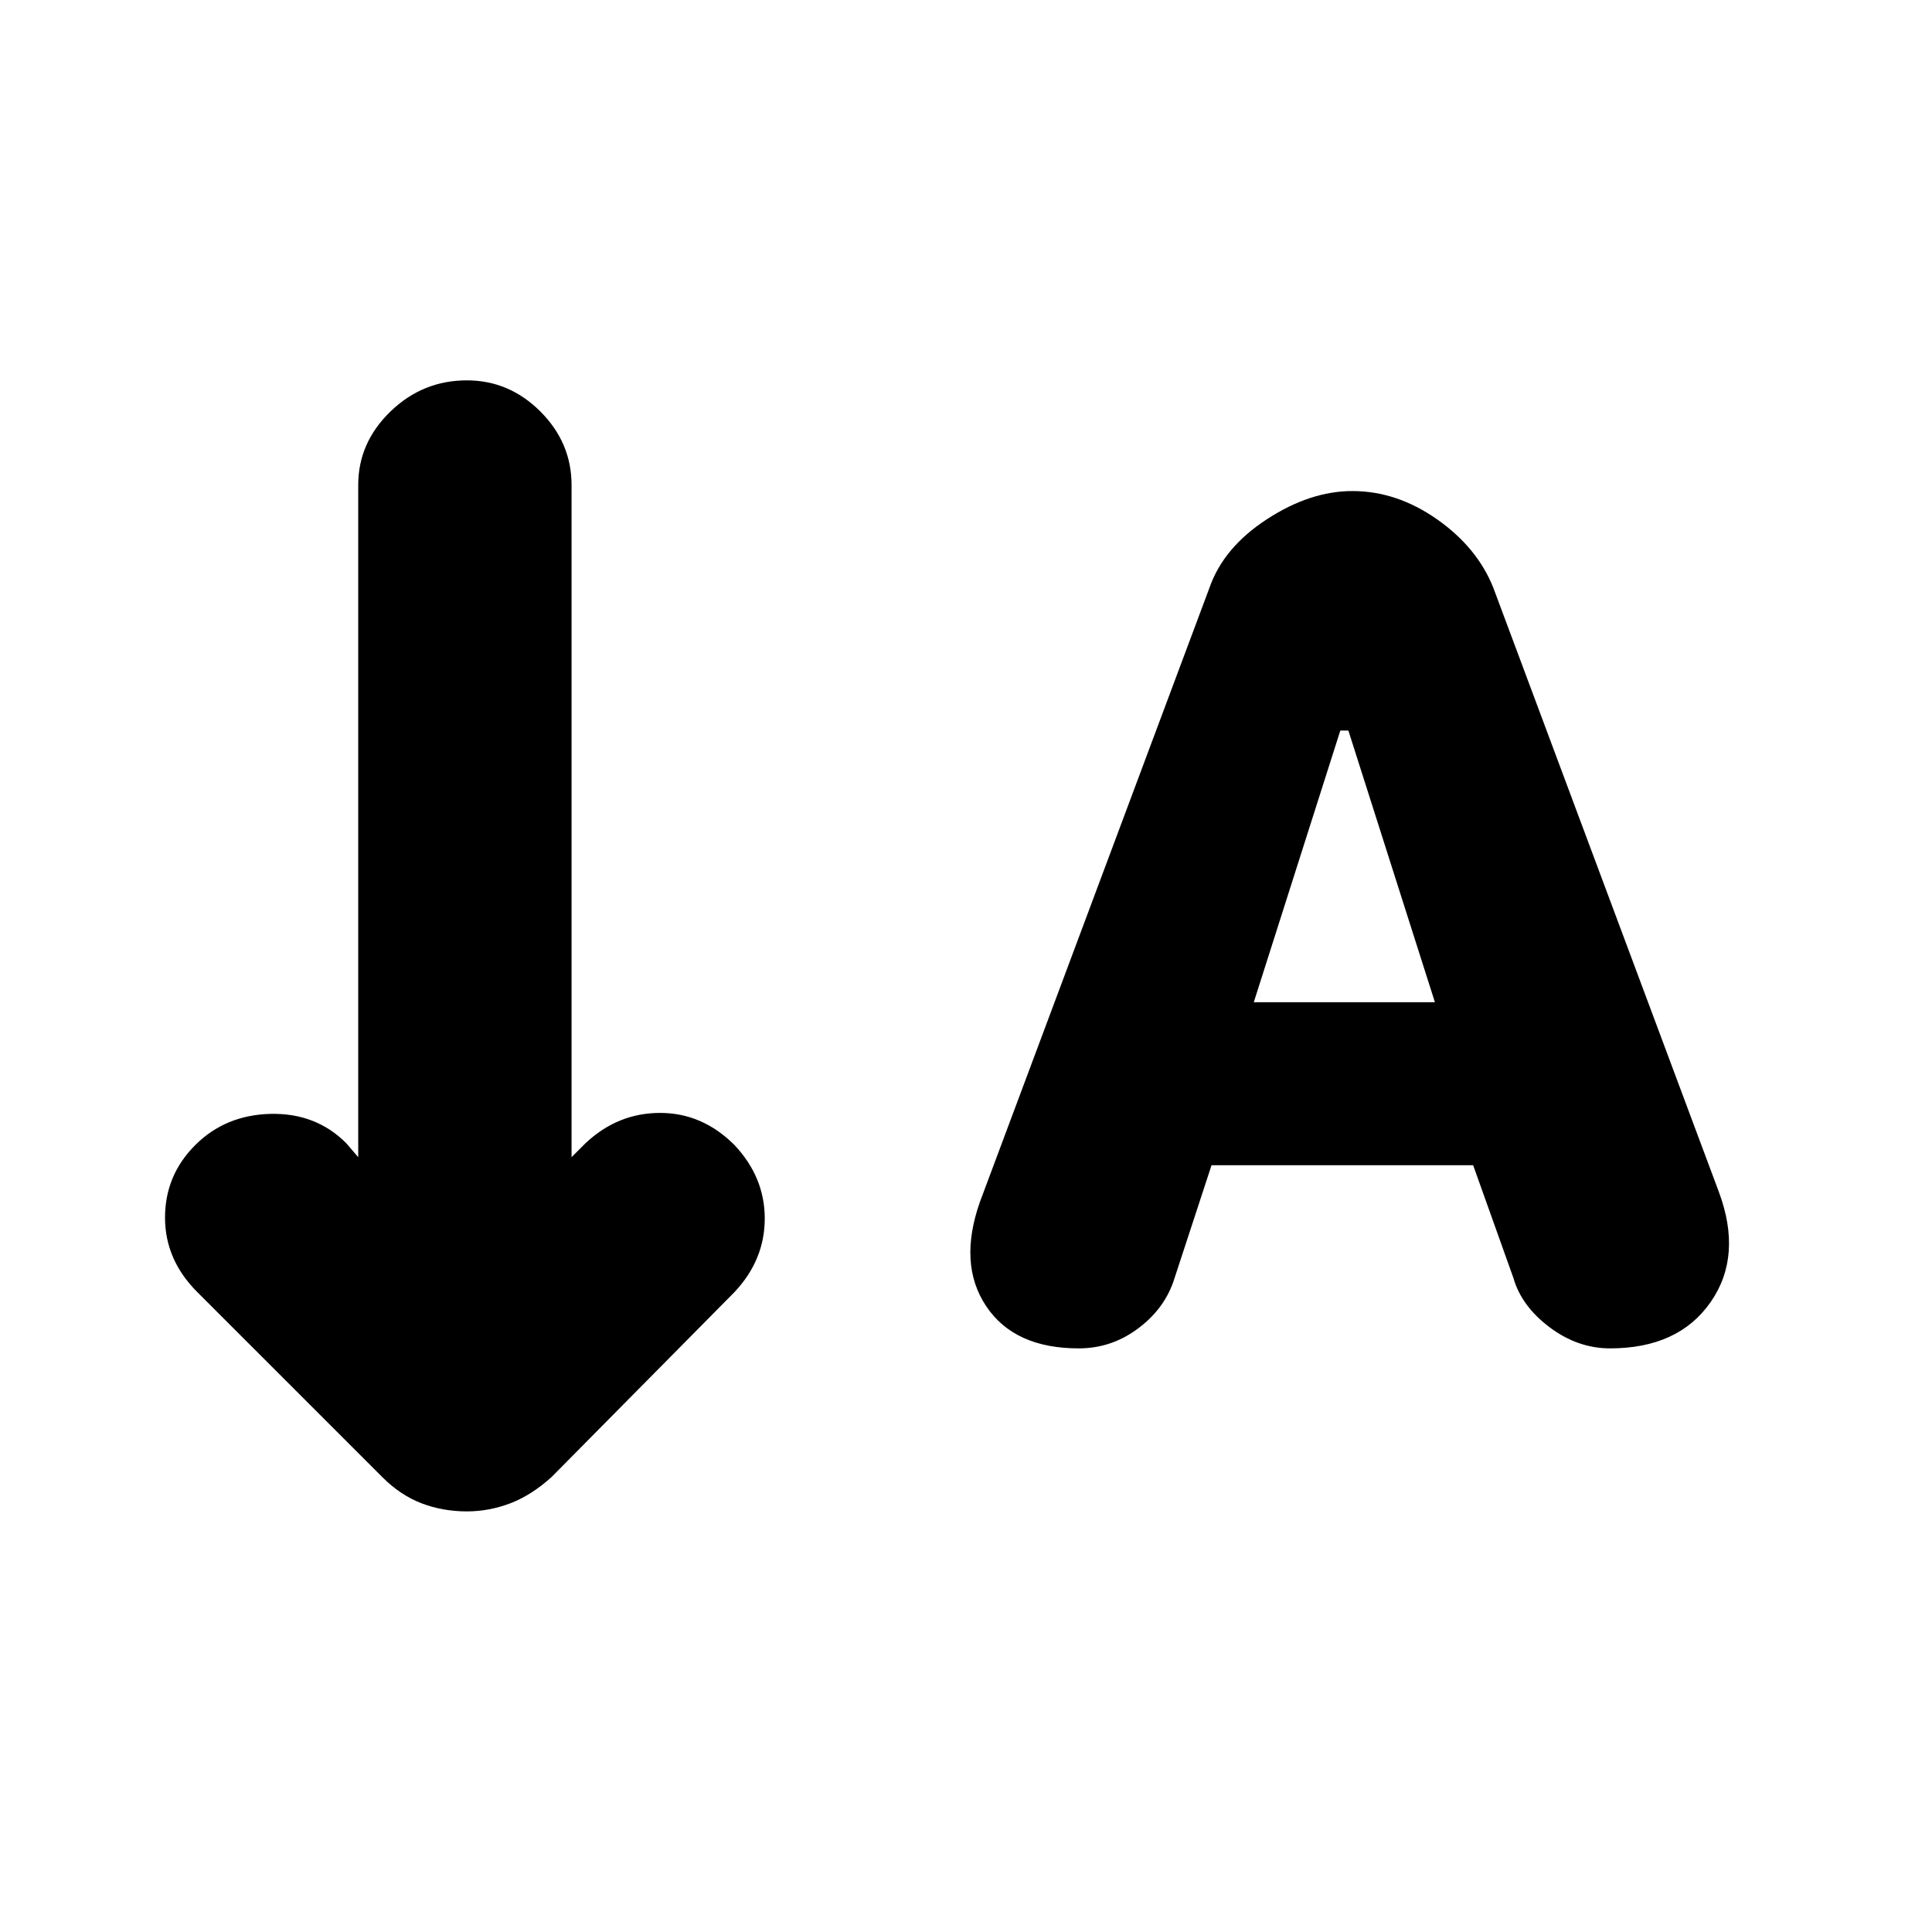 <svg xmlns="http://www.w3.org/2000/svg" height="24" width="24"><path d="M15.575 12.45h2.25L16.75 9.075h-.1ZM5.8 18.775q-.3 0-.562-.1-.263-.1-.488-.325l-2.3-2.3q-.4-.4-.4-.925t.375-.9q.375-.375.938-.388.562-.012.937.363l.15.175v-8.35q0-.525.4-.913.4-.387.95-.387.525 0 .913.387.387.388.387.913v8.35l.175-.175q.4-.375.925-.375t.925.4q.375.4.375.912 0 .513-.375.913l-2.275 2.3q-.25.225-.512.325-.263.1-.538.1Zm7.6-2.025q-.8 0-1.15-.525-.35-.525-.075-1.3l2.85-7.625q.175-.5.713-.85.537-.35 1.062-.35.55 0 1.05.35t.7.85l2.8 7.5q.3.8-.1 1.375T20 16.75q-.4 0-.75-.262-.35-.263-.45-.613l-.5-1.4h-3.25l-.475 1.45q-.125.35-.45.587-.325.238-.725.238Z"/></svg>